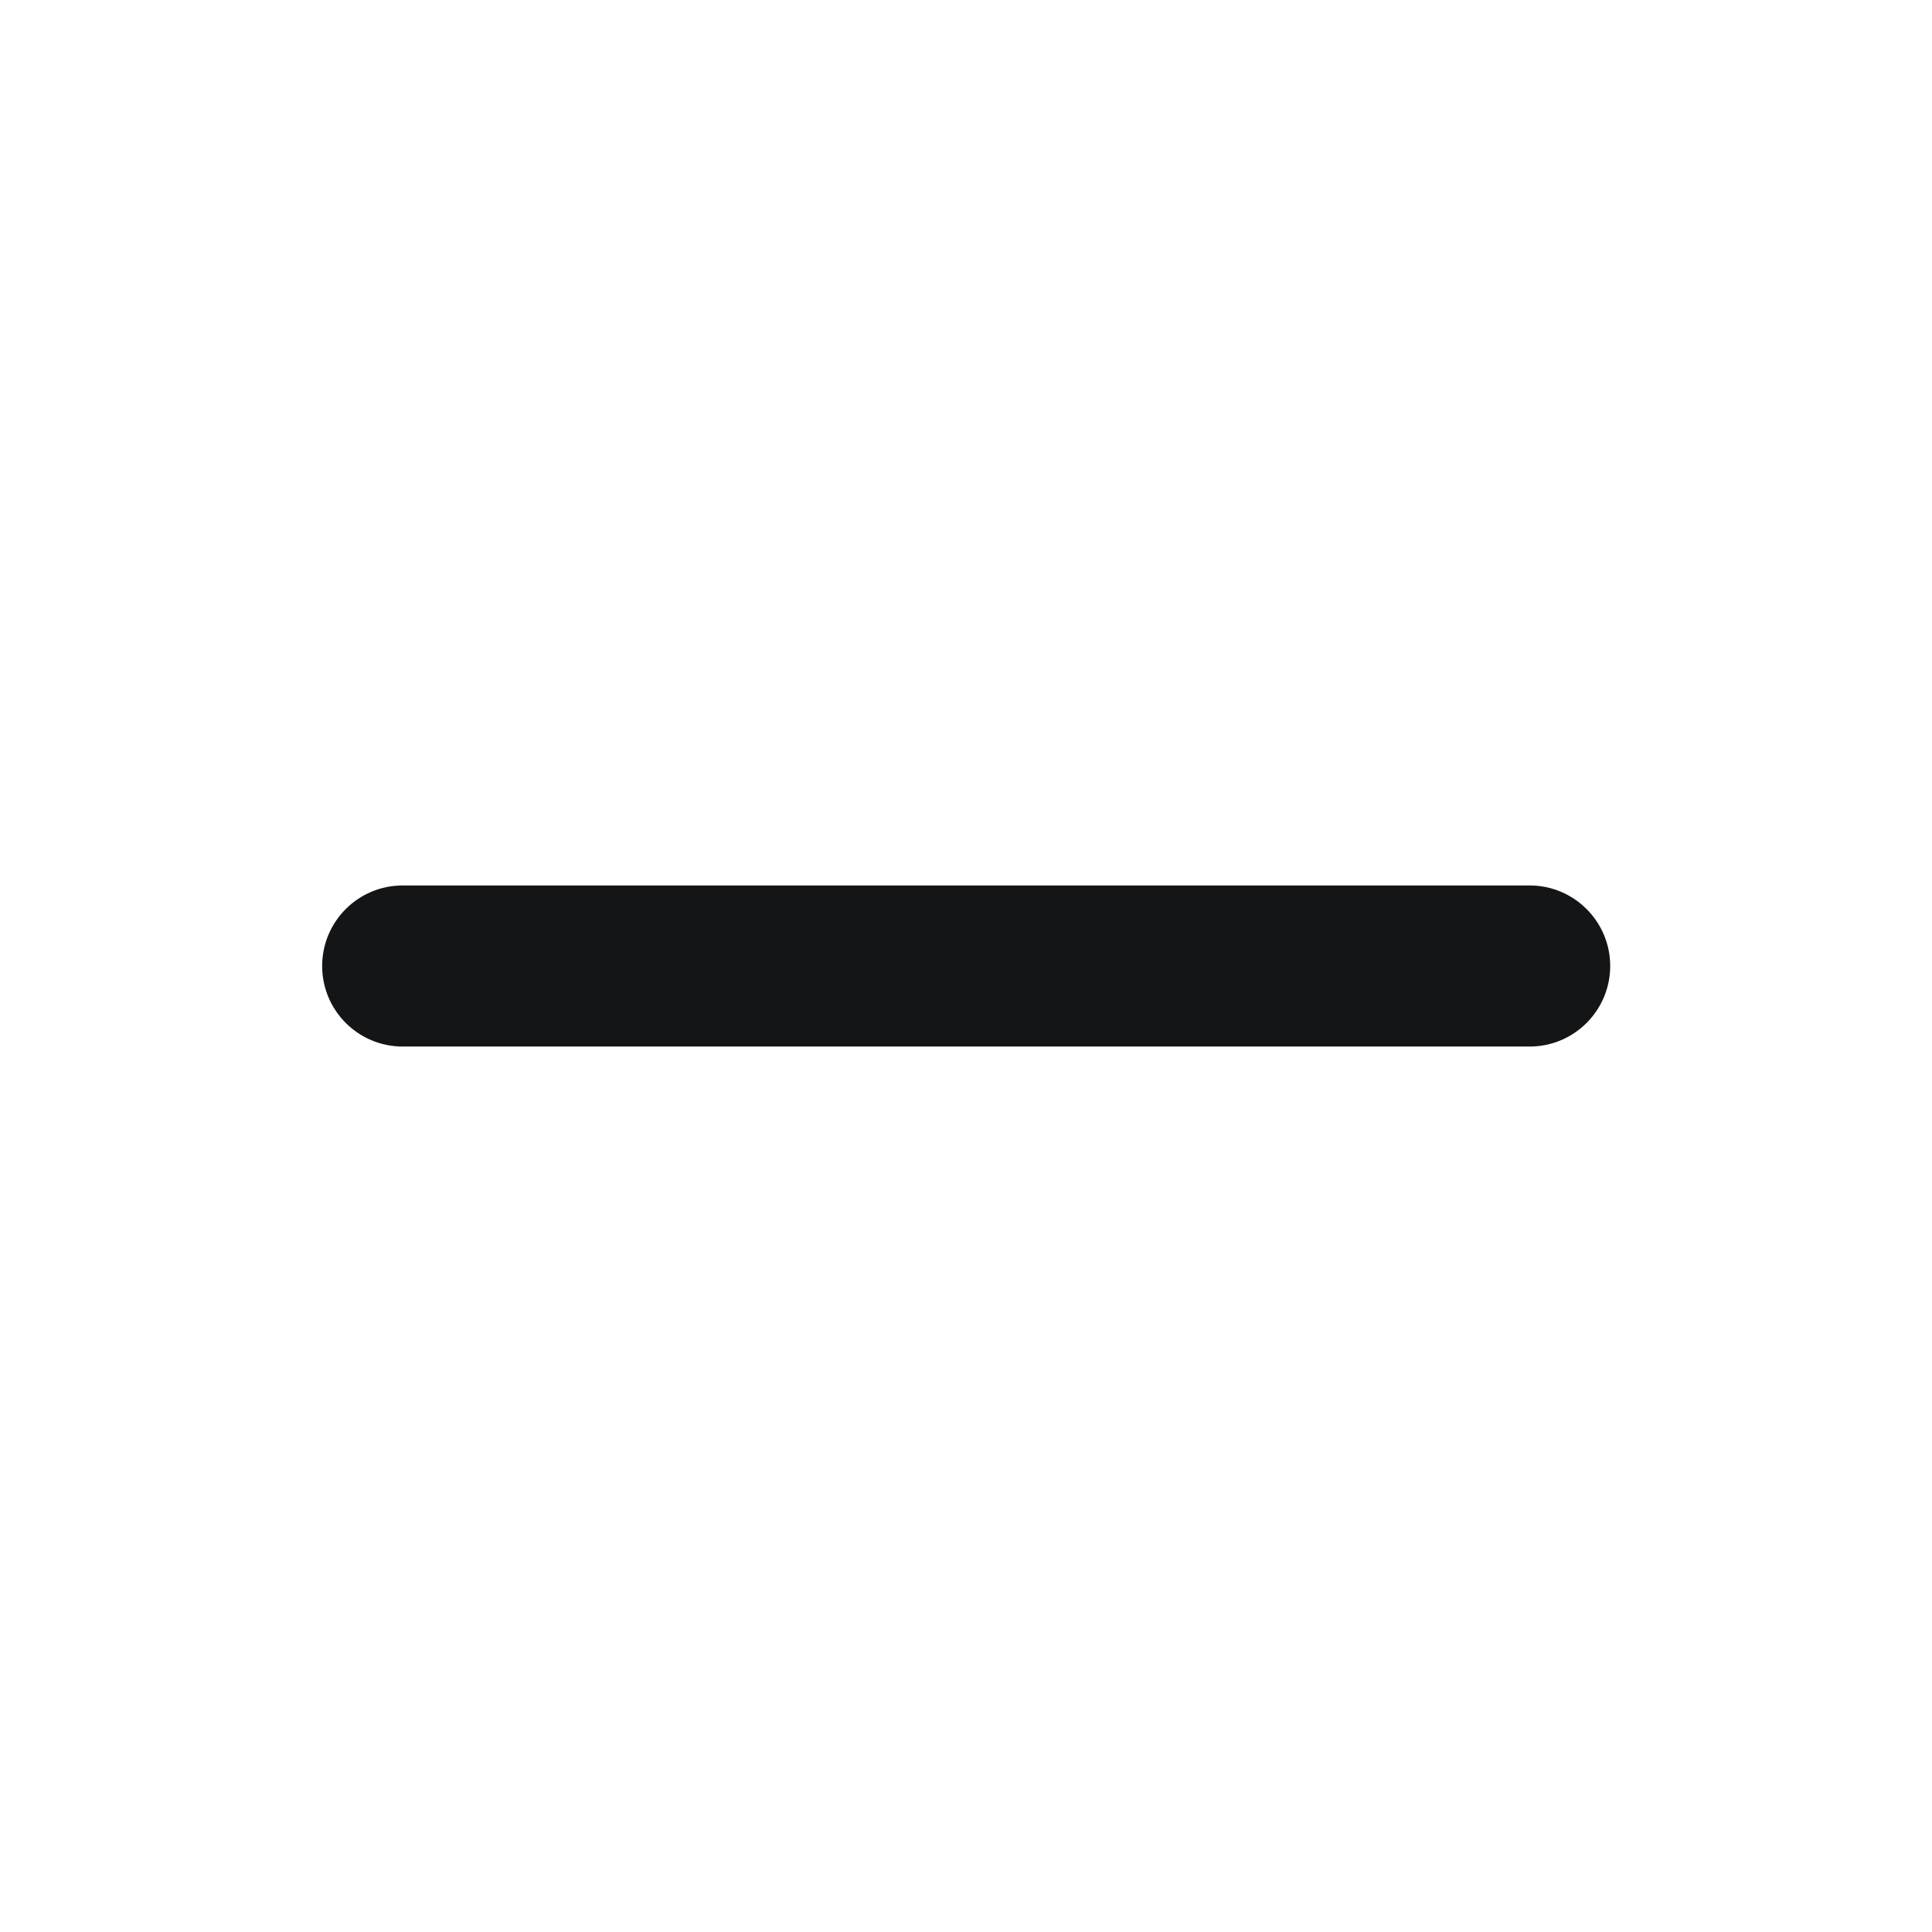 <svg width="16" height="16" viewBox="0 0 16 16" fill="none" xmlns="http://www.w3.org/2000/svg">
<path fill-rule="evenodd" clip-rule="evenodd" d="M3.335 7.333H12.668C13.036 7.333 13.335 7.632 13.335 8C13.335 8.368 13.036 8.667 12.668 8.667H3.335C2.966 8.667 2.668 8.368 2.668 8C2.668 7.632 2.966 7.333 3.335 7.333Z" fill="#141516"/>
</svg>
